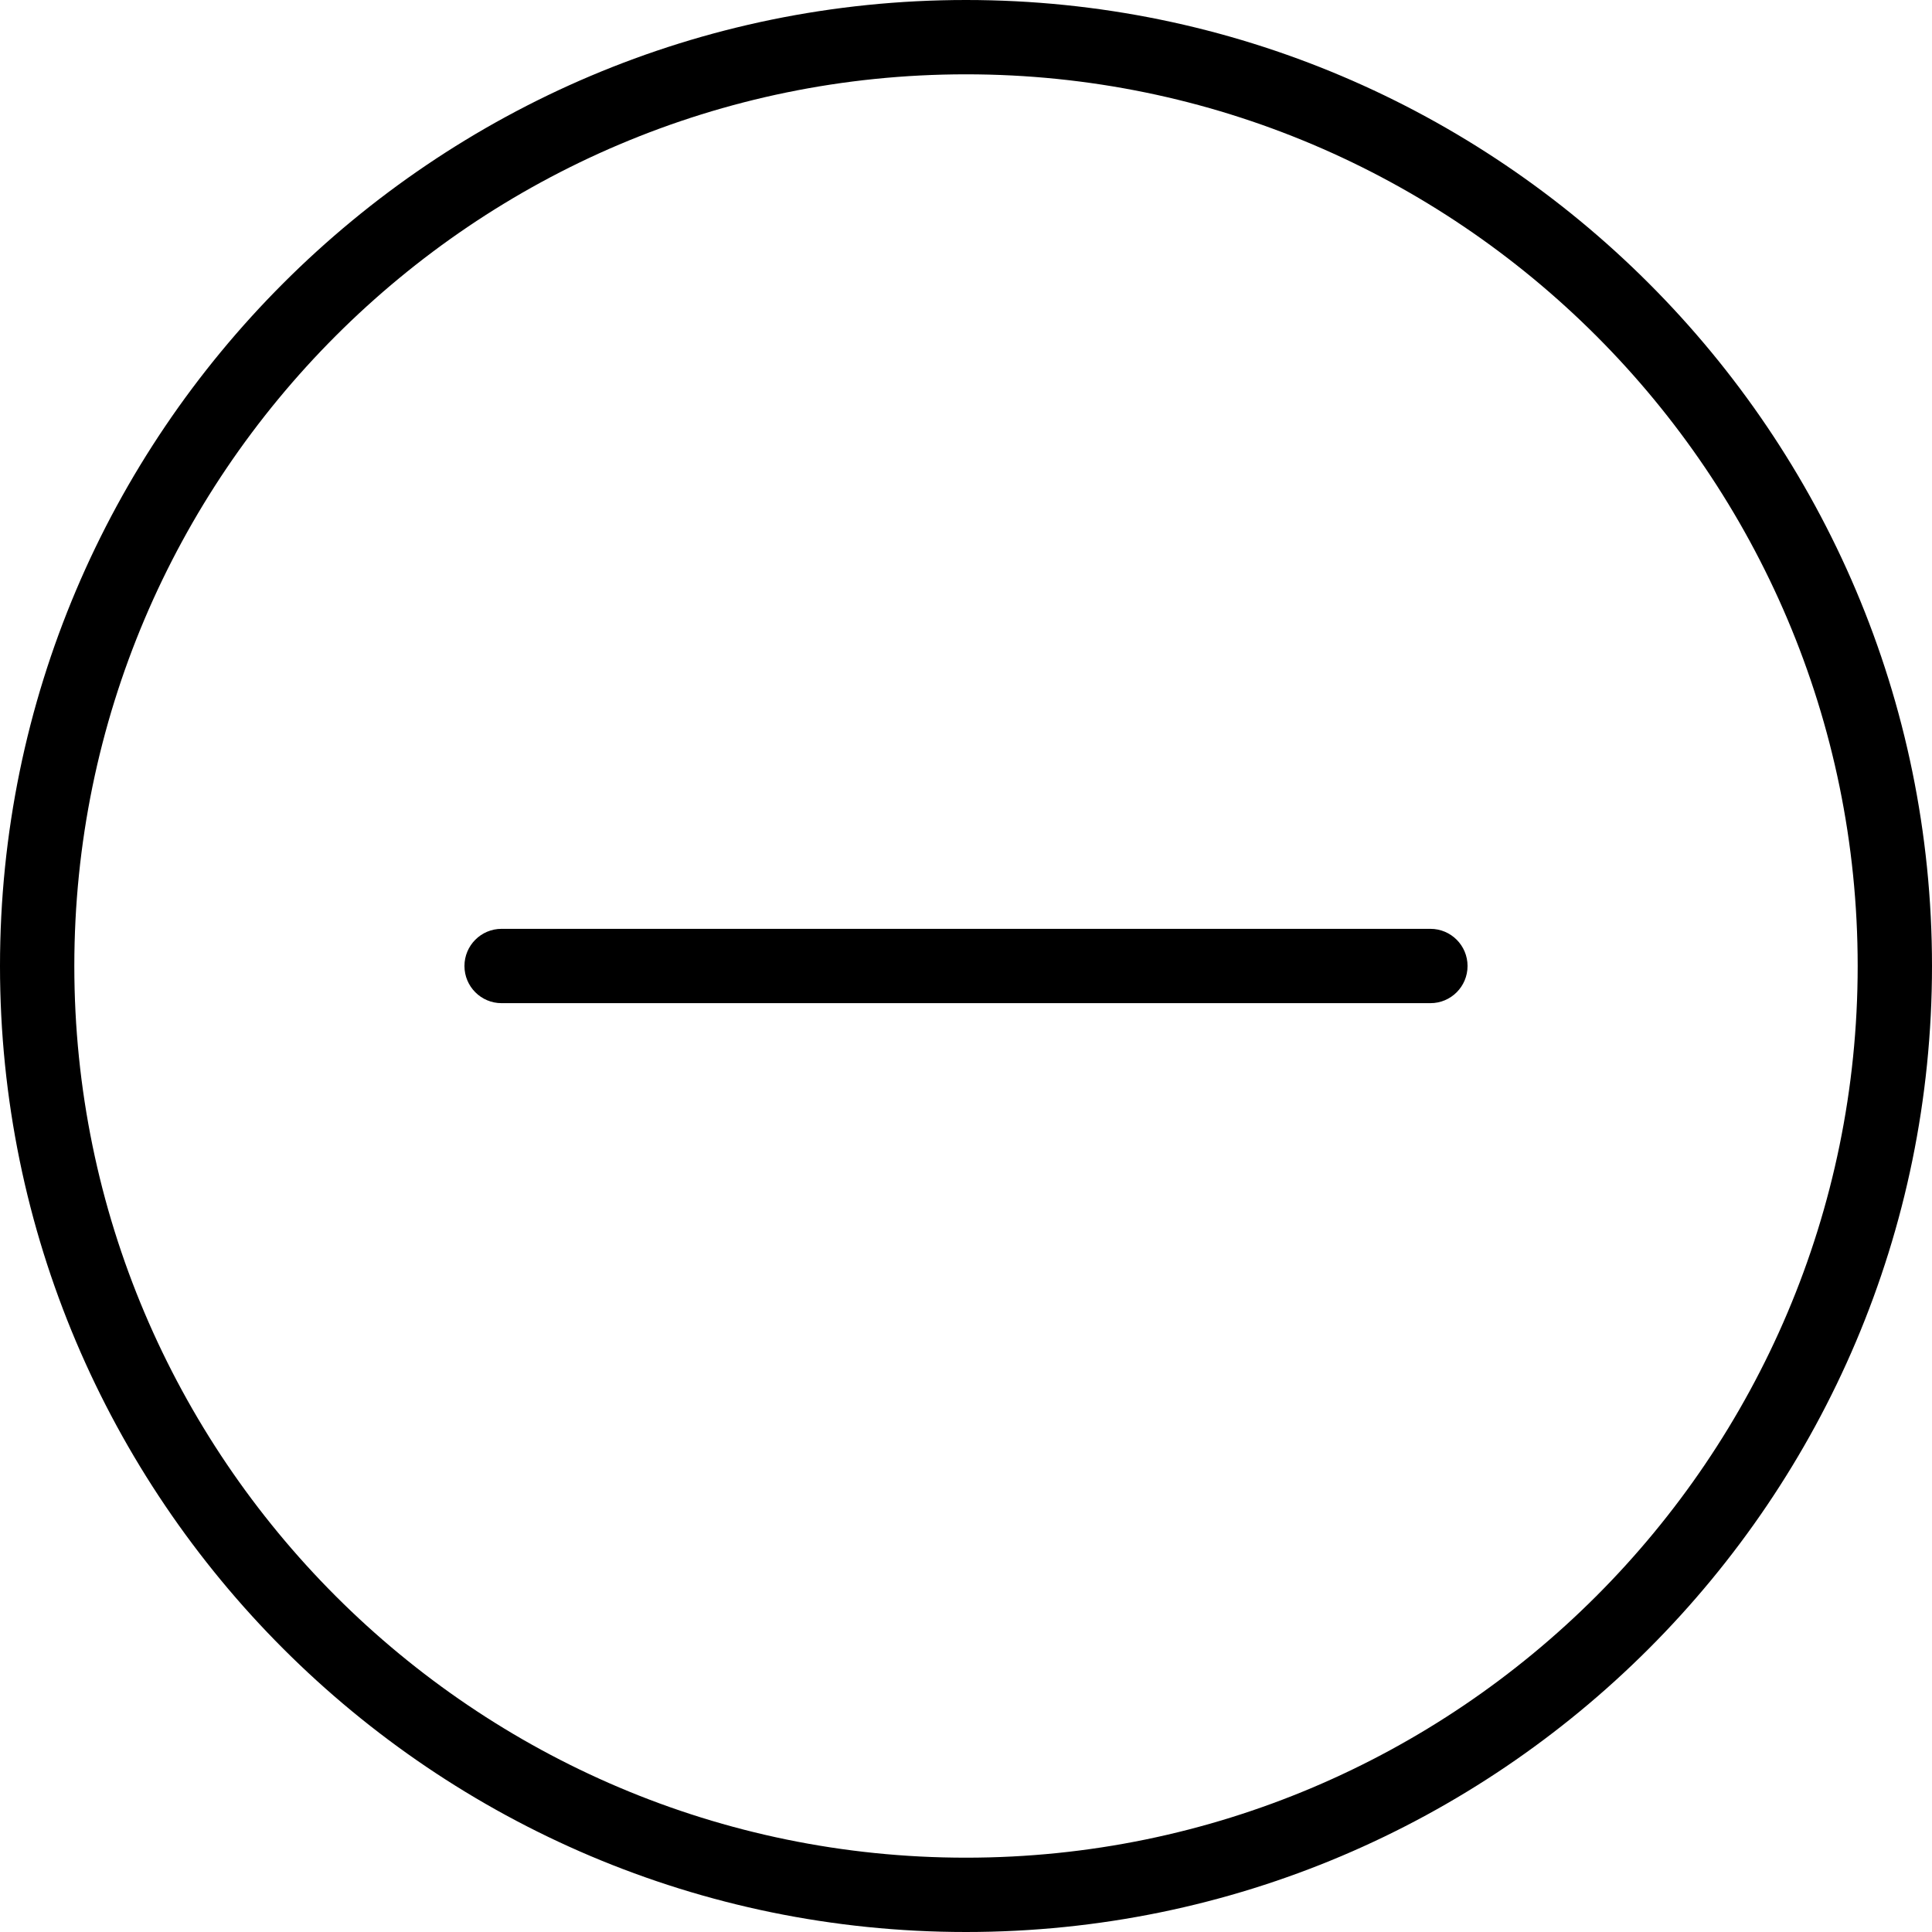 <?xml version="1.0" encoding="UTF-8"?>
<svg width="30px" height="30px" viewBox="0 0 30 30" version="1.1" xmlns="http://www.w3.org/2000/svg" xmlns:xlink="http://www.w3.org/1999/xlink">
    <!-- Generator: Sketch 45.2 (43514) - http://www.bohemiancoding.com/sketch -->
    <title>+ copy</title>
    <desc>Created with Sketch.</desc>
    <defs></defs>
    <g id="Page-1" stroke="none" stroke-width="1" fill="none" fill-rule="evenodd">
        <g id="2-copy" transform="translate(-253, -290)" fill="#000000">
            <g id="menu" transform="translate(130, 290)">
                <g id="-" transform="translate(123, 0)">
                    <g id="Shape">
                        <path d="M15,0 C6.729,0 0,6.729 0,15 C0,23.271 6.729,30 15,30 C23.271,30 30,23.271 30,15 C30,6.729 23.271,0 15,0 Z M15,28.846 C7.366,28.846 1.154,22.634 1.154,15 C1.154,7.366 7.366,1.154 15,1.154 C22.634,1.154 28.846,7.366 28.846,15 C28.846,22.634 22.634,28.846 15,28.846 Z" fill-rule="nonzero"></path>
                        <path d="M22.212,14.423 L15.577,14.423 L14.423,14.423 L7.788,14.423 C7.47,14.423 7.212,14.681 7.212,15 C7.212,15.319 7.47,15.577 7.788,15.577 L14.423,15.577 L15.577,15.577 L22.212,15.577 C22.53,15.577 22.788,15.319 22.788,15 C22.788,14.681 22.53,14.423 22.212,14.423 Z" fill-rule="nonzero"></path>
                    </g>
                </g>
            </g>
        </g>
    </g>
</svg>